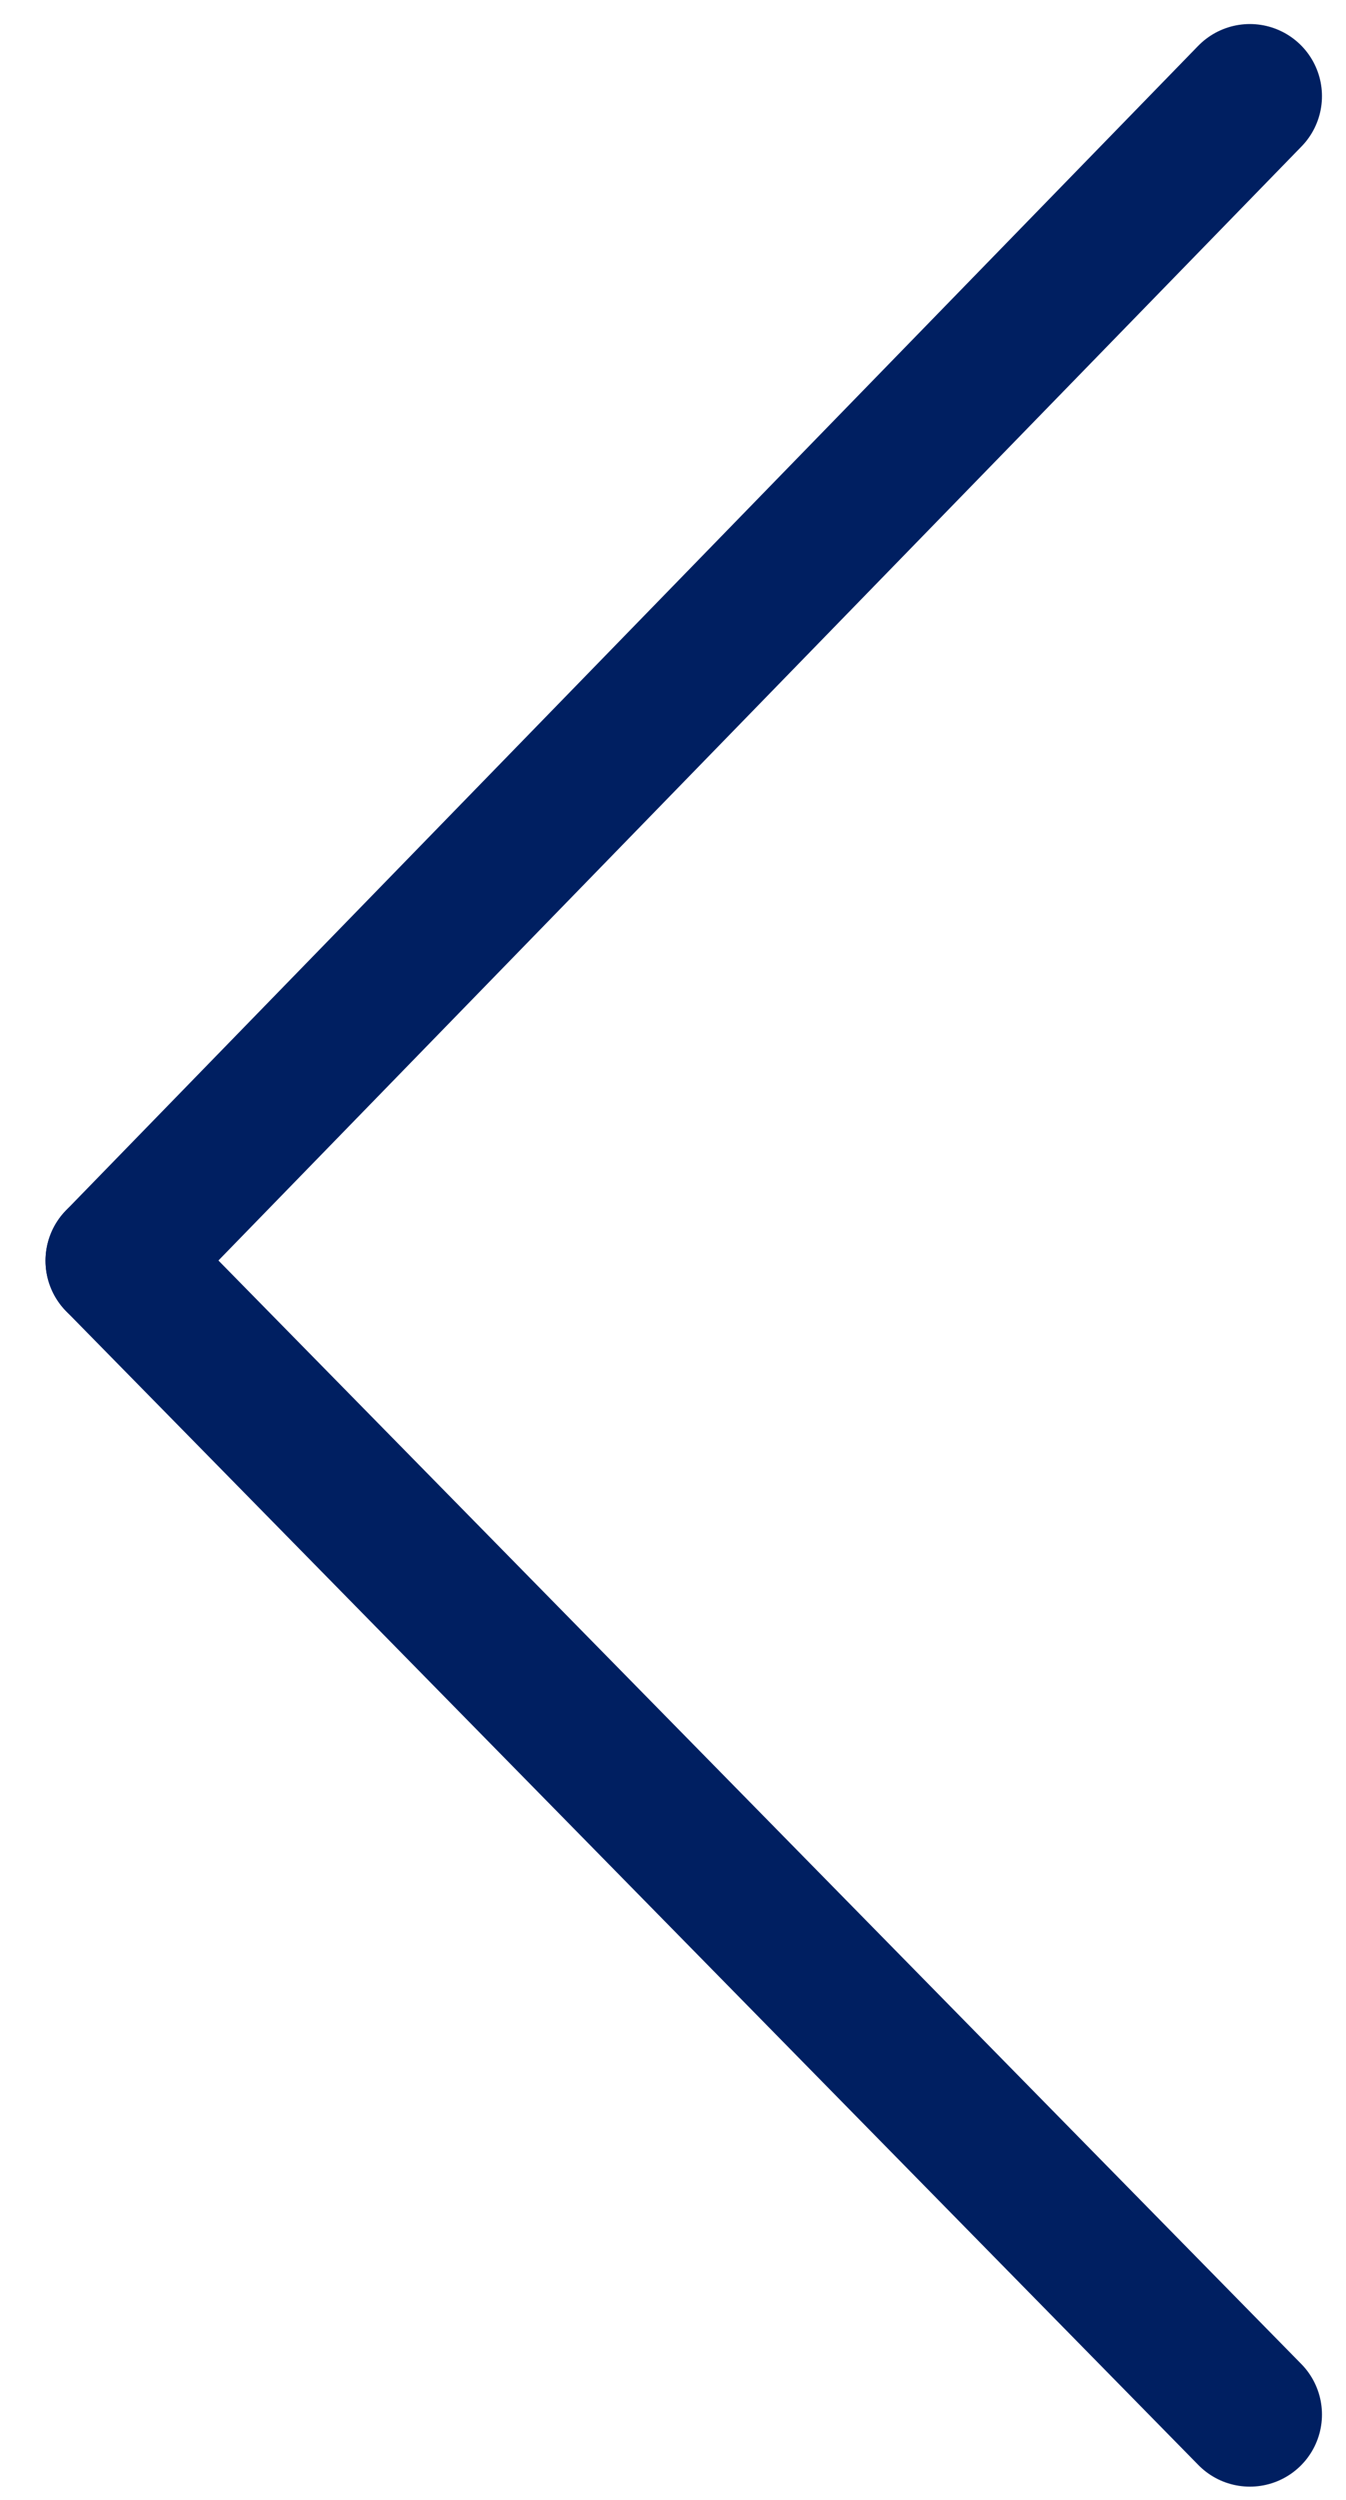 <svg width="28" height="52" viewBox="0 0 28 52" fill="none" xmlns="http://www.w3.org/2000/svg">
<path d="M26 2L2.447 26.224" stroke="#001F61" stroke-width="3" stroke-linecap="round"/>
<path d="M2.447 26.224L26 50.224" stroke="#001F61" stroke-width="3" stroke-linecap="round"/>
</svg>
